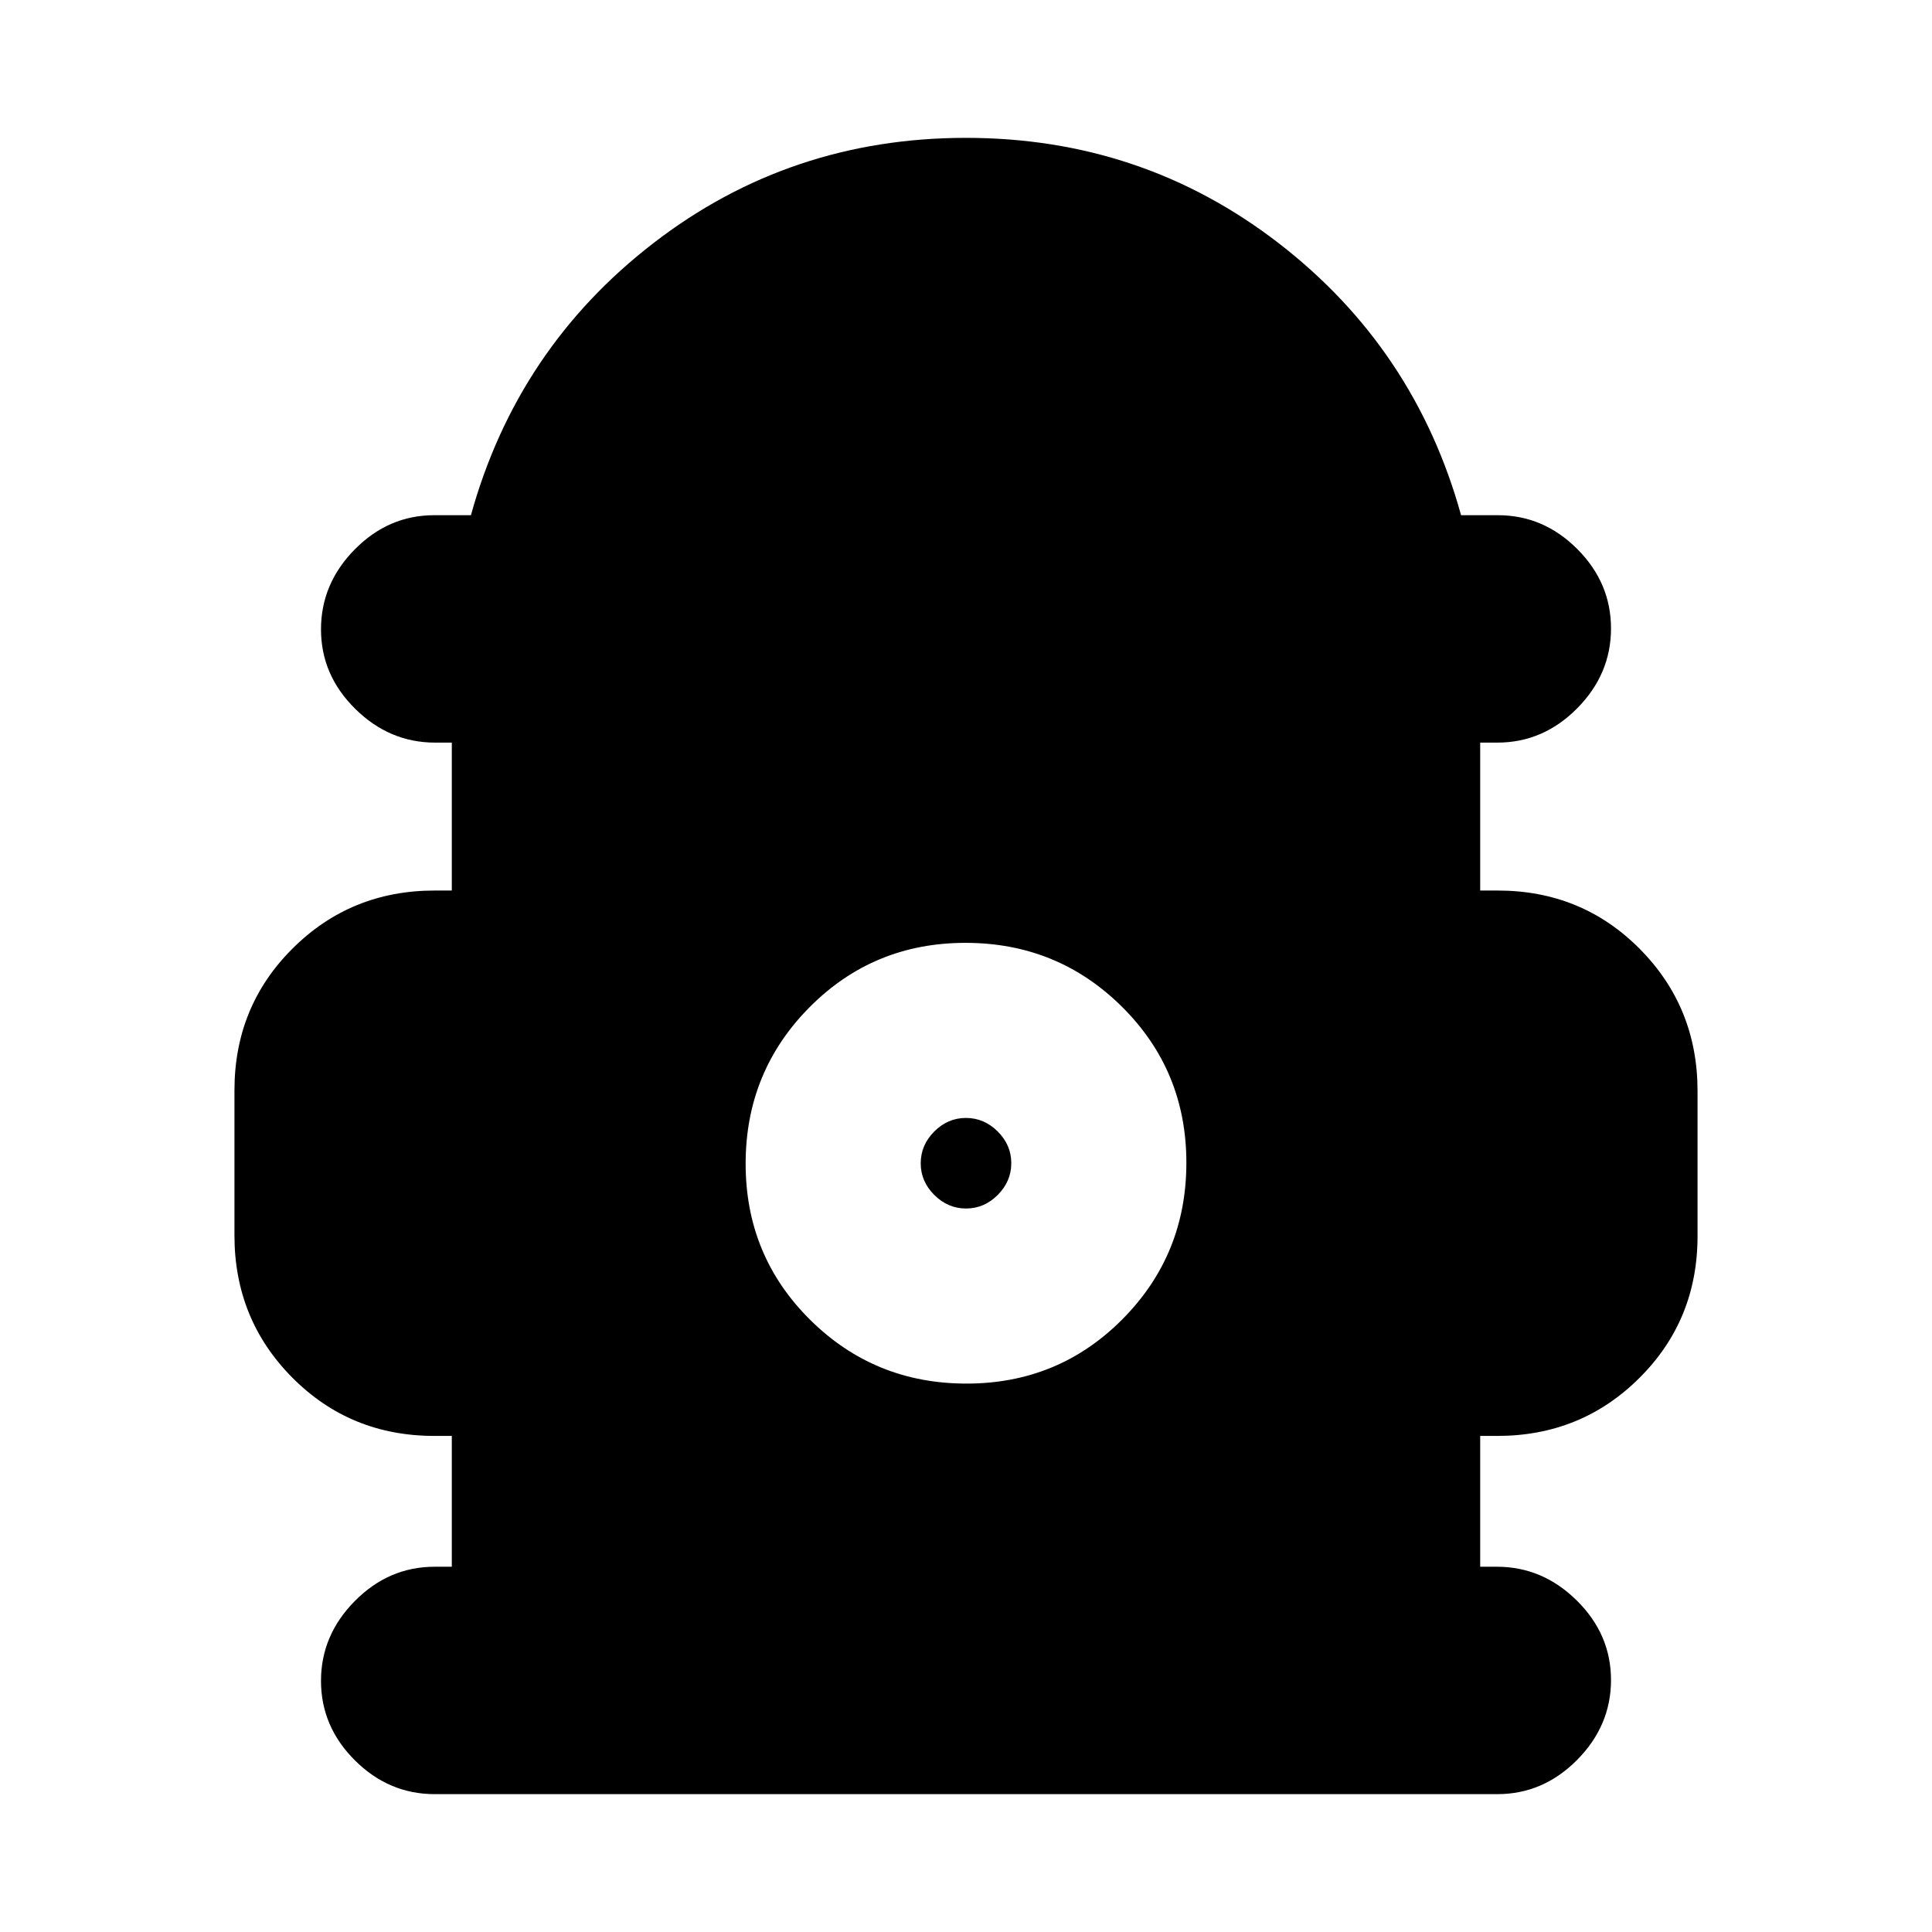 <svg xmlns="http://www.w3.org/2000/svg" height="20" viewBox="0 -960 960 960" width="20"><path d="M224.5-181.5v-65h-8.66q-41.81 0-70.57-28.95-28.77-28.95-28.77-70.67v-72.13q0-41.72 28.92-70.48Q174.33-517.5 216-517.5h8.5V-591h-8.29q-22.71 0-39.71-16.79t-17-39.5q0-22.71 16.78-39.71 16.77-17 39.46-17H234q23-83 90.75-135.25T480-891.5q87.5 0 155.25 52.25T726-704h18.26q22.69 0 39.46 16.79 16.78 16.79 16.78 39.5T783.65-608Q766.8-591 744-591h-8.5v73.5h8.66q41.81 0 70.57 28.95 28.77 28.95 28.77 70.67v72.13q0 41.72-28.92 70.48Q785.67-246.5 744-246.5h-8.5v65h8.29q22.71 0 39.71 16.79t17 39.5q0 22.71-16.85 39.71T744-68.5H216q-22.8 0-39.65-16.79-16.85-16.79-16.85-39.5t16.85-39.71q16.85-17 39.65-17h8.5Zm255.75-91q45.75 0 77.5-32 31.75-31.99 31.75-77.75 0-45.75-32-77.5-31.99-31.75-77.75-31.75-45.75 0-77.5 32-31.75 31.99-31.75 77.75 0 45.75 32 77.5 31.99 31.75 77.75 31.75Zm-.22-87q-9.03 0-15.78-6.72t-6.75-15.75q0-9.03 6.72-15.78t15.75-6.75q9.03 0 15.78 6.72t6.75 15.75q0 9.03-6.72 15.78t-15.75 6.75Z"/></svg>